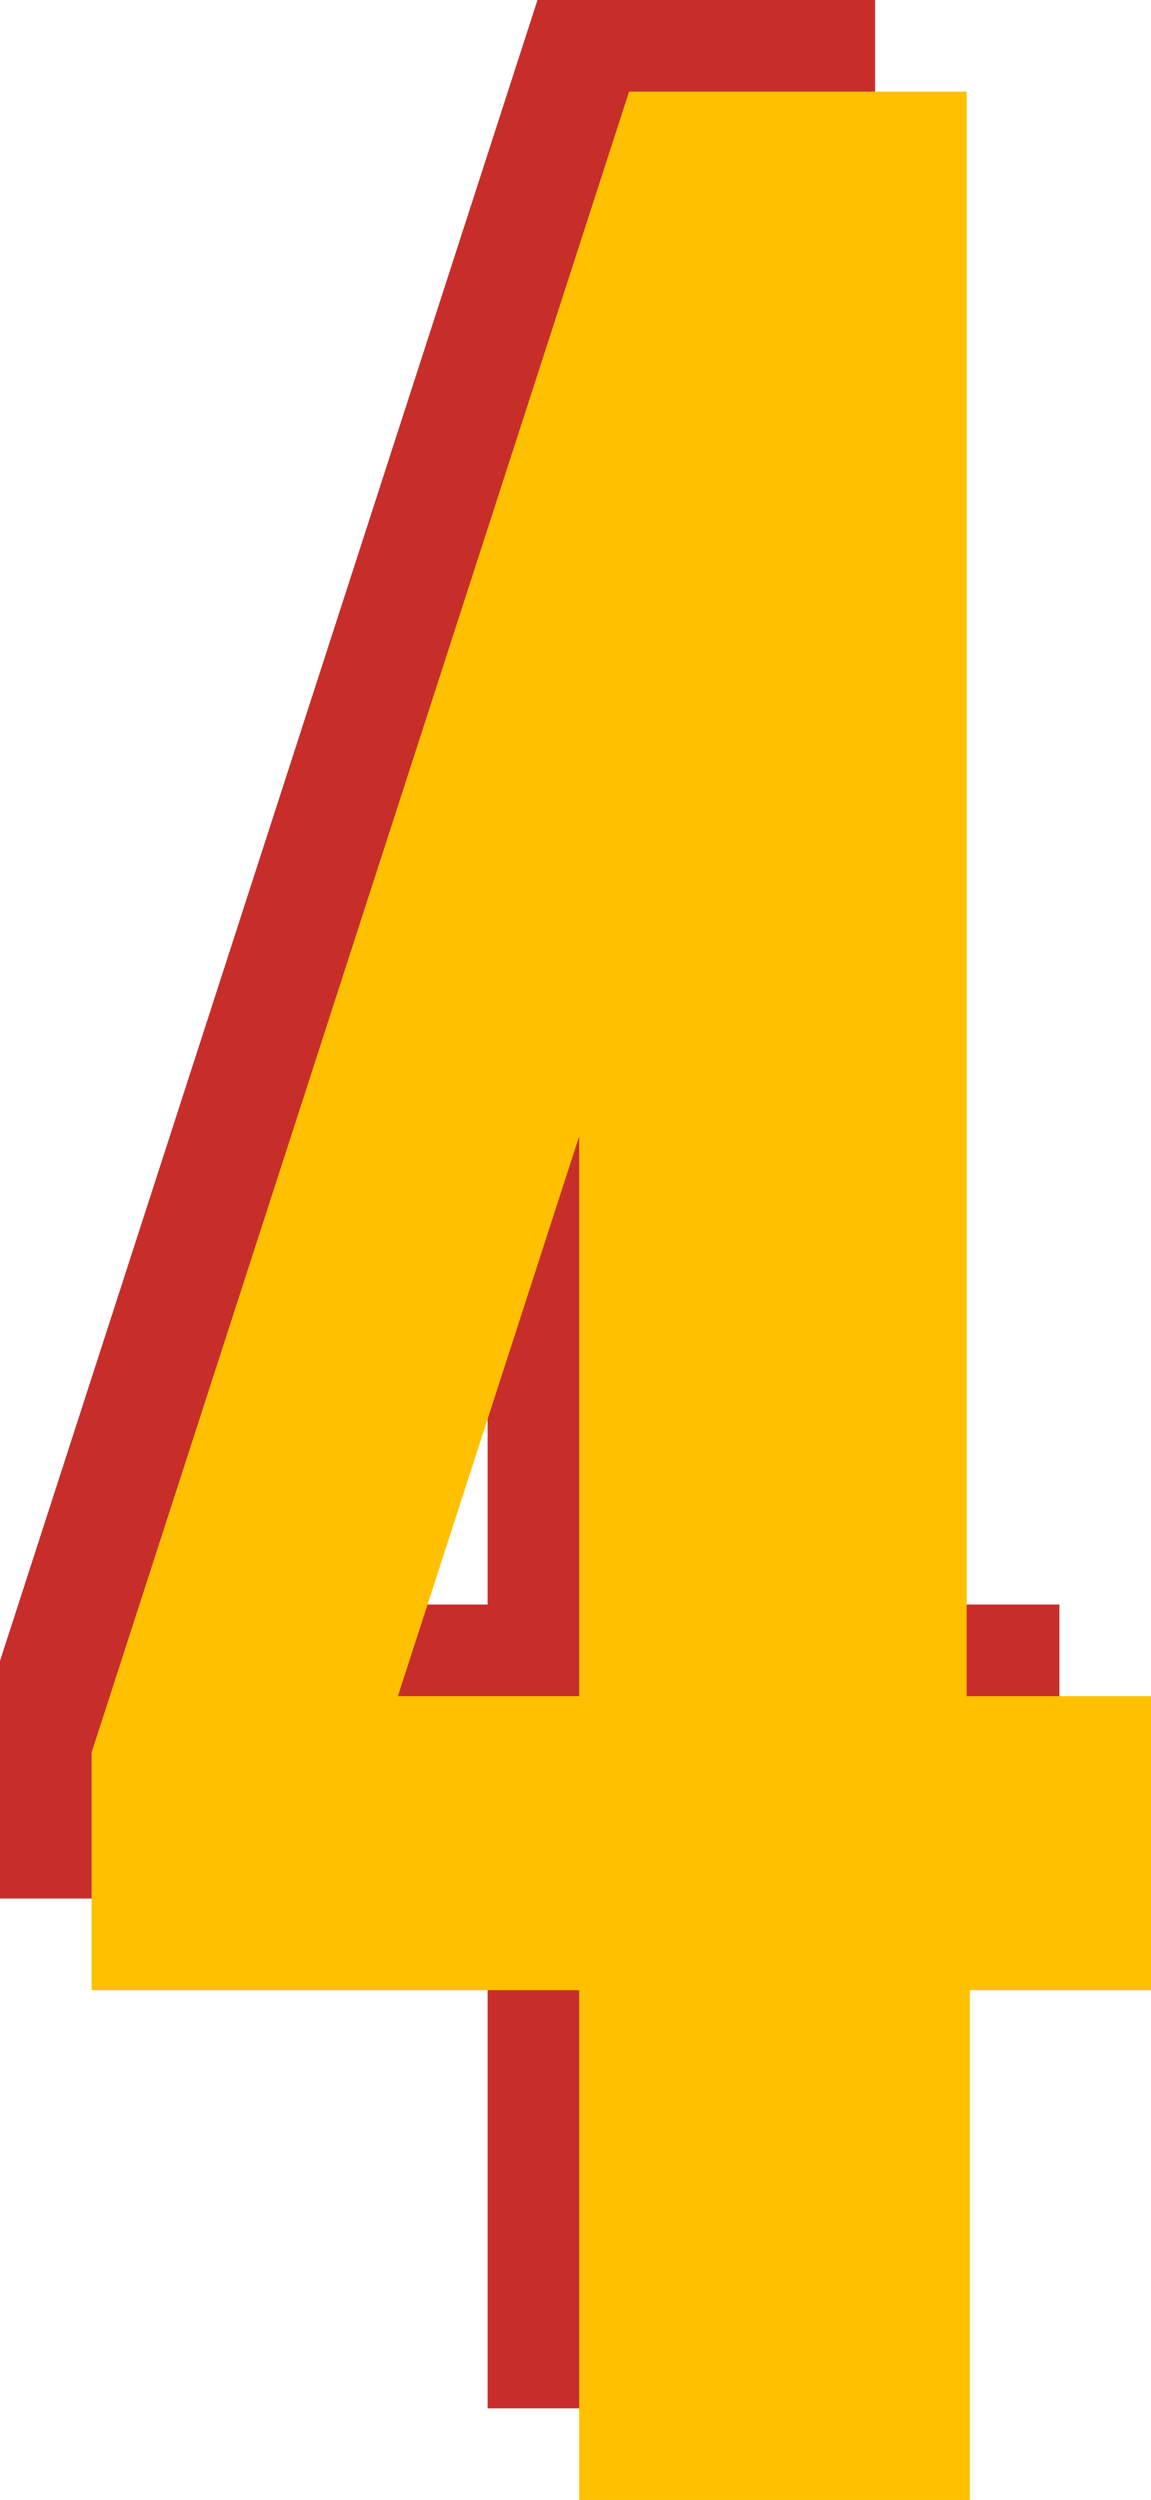 <svg xmlns="http://www.w3.org/2000/svg" viewBox="0 0 75.42 163.69"><defs><style>.cls-1{fill:#c82e29;}.cls-2{fill:#ffc000;}</style></defs><title>4</title><g id="Ebene_2" data-name="Ebene 2"><g id="Ebene_1-2" data-name="Ebene 1"><path class="cls-1" d="M69.42,124.31H57.55v33.38H31.95V124.31H0V108.75L35.22,0H57.34V105.06H69.42ZM31.95,105.06V68.4L20.07,105.06Z"/><path class="cls-2" d="M75.42,130.31H63.55v33.38H37.95V130.31H6V114.75L41.22,6H63.34V111.06H75.42ZM37.95,111.06V74.4L26.07,111.06Z"/></g></g></svg>